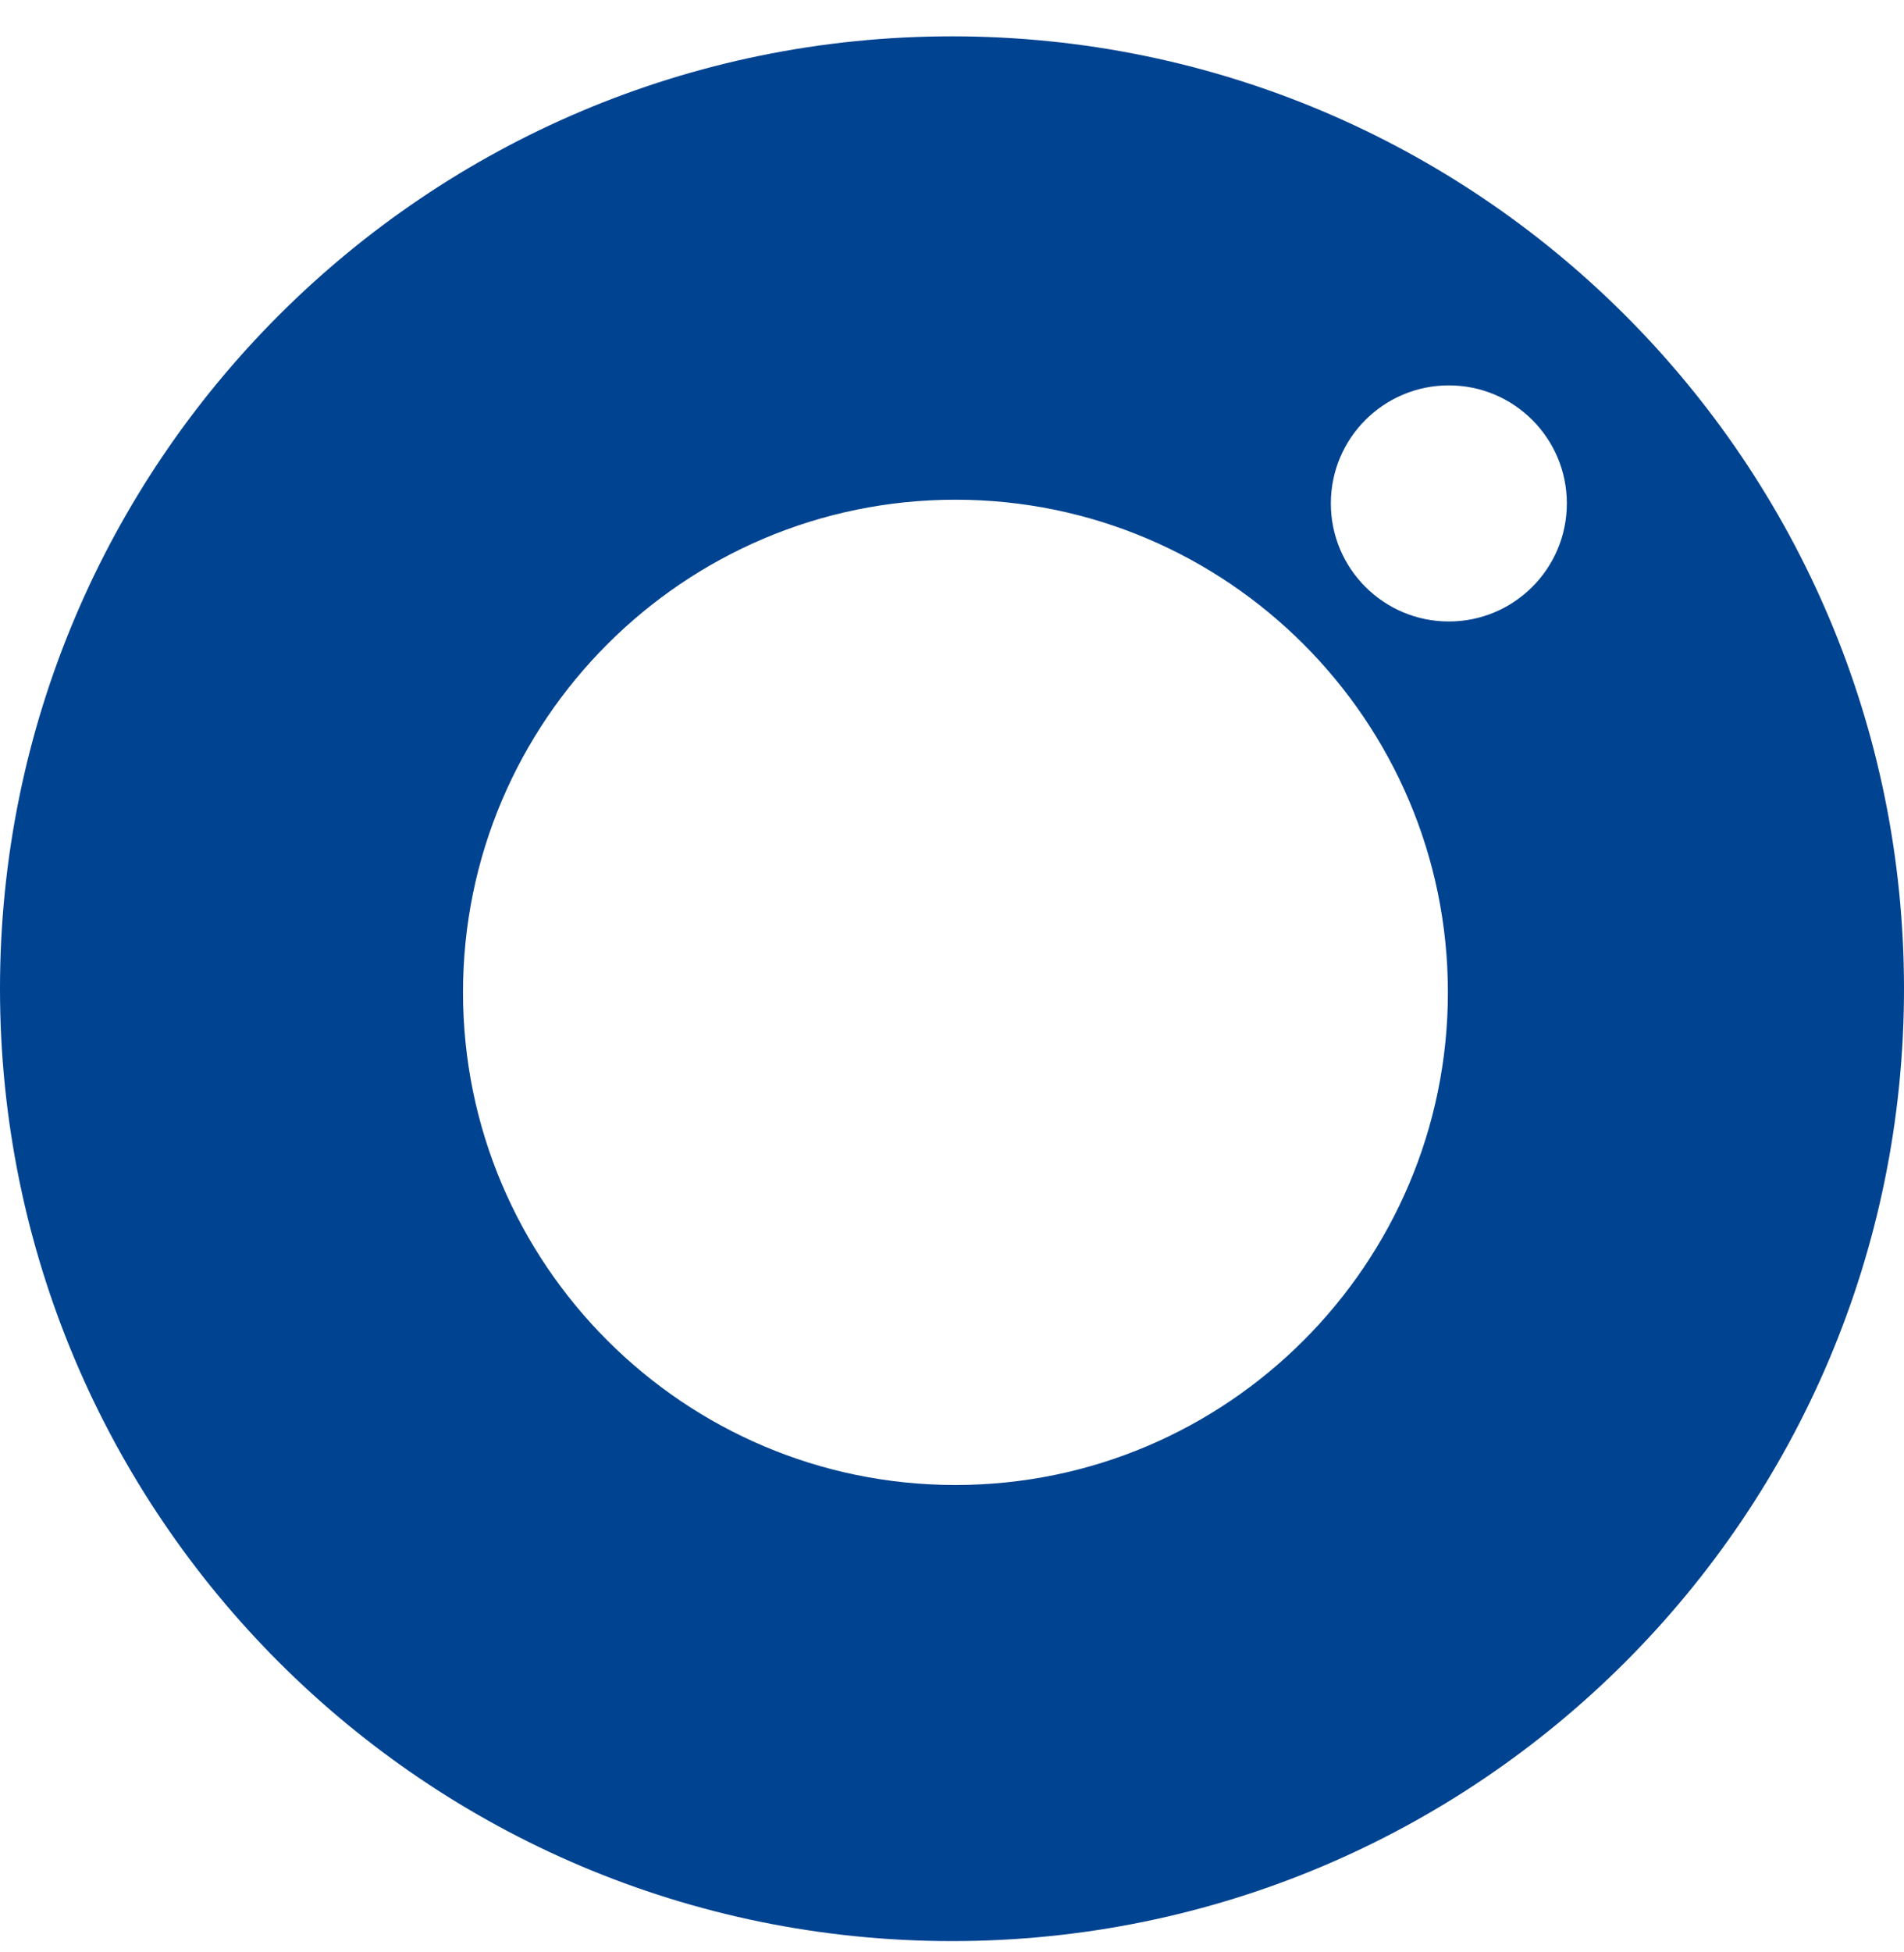 <svg width="40" height="41" viewBox="0 0 40 41" fill="none" xmlns="http://www.w3.org/2000/svg">
<path d="M20 0.763C8.954 0.763 0 9.717 0 20.763C0 31.808 8.954 40.763 20 40.763C31.046 40.763 40 31.808 40 20.763C40 9.717 31.046 0.763 20 0.763ZM20.073 31.185C14.368 31.185 9.727 26.544 9.727 20.839C9.727 15.135 14.368 10.494 20.073 10.494C25.777 10.494 30.418 15.135 30.418 20.839C30.418 26.544 25.777 31.185 20.073 31.185ZM30.438 13.051C29.069 13.051 27.959 11.941 27.959 10.572C27.959 9.203 29.069 8.093 30.438 8.093C31.807 8.093 32.917 9.203 32.917 10.572C32.917 11.941 31.807 13.051 30.438 13.051Z" fill="#004391"/>
</svg>
